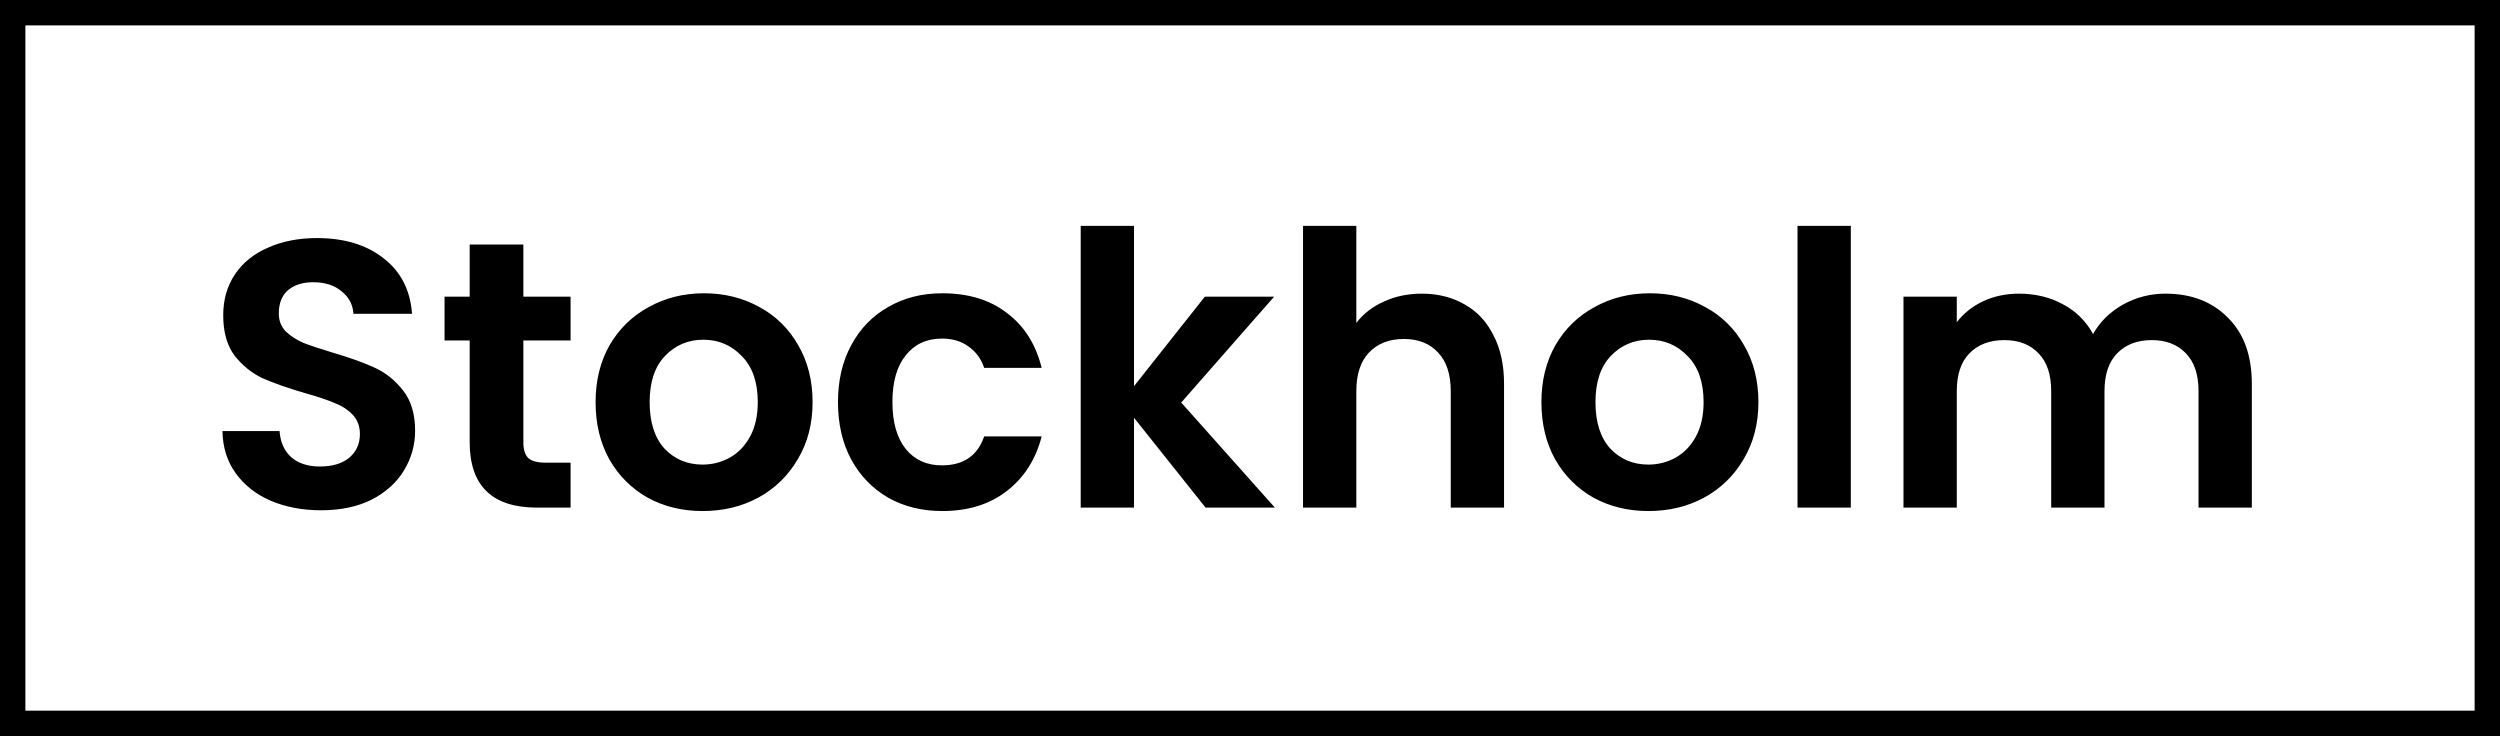 <svg width="197" height="58" viewBox="0 0 197 58" fill="none" xmlns="http://www.w3.org/2000/svg">
<rect x="1" y="1" width="195" height="56" stroke="black" stroke-width="2"/>
<path d="M25.3 40.21C23.84 40.21 22.52 39.96 21.34 39.46C20.18 38.96 19.26 38.24 18.58 37.3C17.9 36.36 17.55 35.25 17.53 33.97H22.03C22.09 34.83 22.39 35.51 22.93 36.01C23.49 36.51 24.25 36.76 25.21 36.76C26.19 36.76 26.96 36.53 27.52 36.07C28.08 35.59 28.36 34.97 28.36 34.21C28.36 33.59 28.17 33.08 27.79 32.68C27.41 32.28 26.93 31.97 26.35 31.75C25.79 31.51 25.01 31.25 24.01 30.97C22.65 30.57 21.54 30.18 20.68 29.8C19.84 29.4 19.11 28.81 18.49 28.03C17.89 27.23 17.59 26.17 17.59 24.85C17.59 23.61 17.9 22.53 18.52 21.61C19.14 20.69 20.01 19.99 21.13 19.51C22.25 19.01 23.53 18.76 24.97 18.76C27.13 18.76 28.88 19.29 30.22 20.35C31.58 21.39 32.33 22.85 32.47 24.73H27.85C27.81 24.01 27.5 23.42 26.92 22.96C26.36 22.48 25.61 22.24 24.67 22.24C23.85 22.24 23.19 22.45 22.69 22.87C22.21 23.29 21.97 23.9 21.97 24.7C21.97 25.26 22.15 25.73 22.51 26.11C22.89 26.47 23.35 26.77 23.89 27.01C24.45 27.23 25.23 27.49 26.23 27.79C27.59 28.19 28.7 28.59 29.56 28.99C30.42 29.39 31.16 29.99 31.78 30.79C32.4 31.59 32.71 32.64 32.71 33.94C32.71 35.06 32.42 36.1 31.84 37.06C31.26 38.02 30.41 38.79 29.29 39.37C28.17 39.93 26.84 40.21 25.3 40.21ZM41.241 26.83V34.87C41.241 35.43 41.371 35.84 41.631 36.1C41.911 36.34 42.371 36.46 43.011 36.46H44.961V40H42.321C38.781 40 37.011 38.28 37.011 34.84V26.83H35.031V23.38H37.011V19.27H41.241V23.38H44.961V26.83H41.241ZM55.362 40.27C53.762 40.27 52.322 39.92 51.042 39.22C49.762 38.5 48.752 37.49 48.012 36.19C47.292 34.89 46.932 33.39 46.932 31.69C46.932 29.99 47.302 28.49 48.042 27.19C48.802 25.89 49.832 24.89 51.132 24.19C52.432 23.47 53.882 23.11 55.482 23.11C57.082 23.11 58.532 23.47 59.832 24.19C61.132 24.89 62.152 25.89 62.892 27.19C63.652 28.49 64.032 29.99 64.032 31.69C64.032 33.39 63.642 34.89 62.862 36.19C62.102 37.49 61.062 38.5 59.742 39.22C58.442 39.92 56.982 40.27 55.362 40.27ZM55.362 36.61C56.122 36.61 56.832 36.43 57.492 36.07C58.172 35.69 58.712 35.13 59.112 34.39C59.512 33.65 59.712 32.75 59.712 31.69C59.712 30.11 59.292 28.9 58.452 28.06C57.632 27.2 56.622 26.77 55.422 26.77C54.222 26.77 53.212 27.2 52.392 28.06C51.592 28.9 51.192 30.11 51.192 31.69C51.192 33.27 51.582 34.49 52.362 35.35C53.162 36.19 54.162 36.61 55.362 36.61ZM66.033 31.69C66.033 29.97 66.383 28.47 67.083 27.19C67.783 25.89 68.753 24.89 69.993 24.19C71.233 23.47 72.653 23.11 74.253 23.11C76.313 23.11 78.013 23.63 79.353 24.67C80.713 25.69 81.623 27.13 82.083 28.99H77.553C77.313 28.27 76.903 27.71 76.323 27.31C75.763 26.89 75.063 26.68 74.223 26.68C73.023 26.68 72.073 27.12 71.373 28C70.673 28.86 70.323 30.09 70.323 31.69C70.323 33.27 70.673 34.5 71.373 35.38C72.073 36.24 73.023 36.67 74.223 36.67C75.923 36.67 77.033 35.91 77.553 34.39H82.083C81.623 36.19 80.713 37.62 79.353 38.68C77.993 39.74 76.293 40.27 74.253 40.27C72.653 40.27 71.233 39.92 69.993 39.22C68.753 38.5 67.783 37.5 67.083 36.22C66.383 34.92 66.033 33.41 66.033 31.69ZM95 40L89.36 32.92V40H85.16V17.8H89.36V30.43L94.94 23.38H100.4L93.08 31.72L100.46 40H95ZM112.039 23.14C113.299 23.14 114.419 23.42 115.399 23.98C116.379 24.52 117.139 25.33 117.679 26.41C118.239 27.47 118.519 28.75 118.519 30.25V40H114.319V30.82C114.319 29.5 113.989 28.49 113.329 27.79C112.669 27.07 111.769 26.71 110.629 26.71C109.469 26.71 108.549 27.07 107.869 27.79C107.209 28.49 106.879 29.5 106.879 30.82V40H102.679V17.8H106.879V25.45C107.419 24.73 108.139 24.17 109.039 23.77C109.939 23.35 110.939 23.14 112.039 23.14ZM129.893 40.27C128.293 40.27 126.853 39.92 125.573 39.22C124.293 38.5 123.283 37.49 122.543 36.19C121.823 34.89 121.463 33.39 121.463 31.69C121.463 29.99 121.833 28.49 122.573 27.19C123.333 25.89 124.363 24.89 125.663 24.19C126.963 23.47 128.413 23.11 130.013 23.11C131.613 23.11 133.063 23.47 134.363 24.19C135.663 24.89 136.683 25.89 137.423 27.19C138.183 28.49 138.563 29.99 138.563 31.69C138.563 33.39 138.173 34.89 137.393 36.19C136.633 37.49 135.593 38.5 134.273 39.22C132.973 39.92 131.513 40.27 129.893 40.27ZM129.893 36.61C130.653 36.61 131.363 36.43 132.023 36.07C132.703 35.69 133.243 35.13 133.643 34.39C134.043 33.65 134.243 32.75 134.243 31.69C134.243 30.11 133.823 28.9 132.983 28.06C132.163 27.2 131.153 26.77 129.953 26.77C128.753 26.77 127.743 27.2 126.923 28.06C126.123 28.9 125.723 30.11 125.723 31.69C125.723 33.27 126.113 34.49 126.893 35.35C127.693 36.19 128.693 36.61 129.893 36.61ZM145.844 17.8V40H141.644V17.8H145.844ZM170.634 23.14C172.674 23.14 174.314 23.77 175.554 25.03C176.814 26.27 177.444 28.01 177.444 30.25V40H173.244V30.82C173.244 29.52 172.914 28.53 172.254 27.85C171.594 27.15 170.694 26.8 169.554 26.8C168.414 26.8 167.504 27.15 166.824 27.85C166.164 28.53 165.834 29.52 165.834 30.82V40H161.634V30.82C161.634 29.52 161.304 28.53 160.644 27.85C159.984 27.15 159.084 26.8 157.944 26.8C156.784 26.8 155.864 27.15 155.184 27.85C154.524 28.53 154.194 29.52 154.194 30.82V40H149.994V23.38H154.194V25.39C154.734 24.69 155.424 24.14 156.264 23.74C157.124 23.34 158.064 23.14 159.084 23.14C160.384 23.14 161.544 23.42 162.564 23.98C163.584 24.52 164.374 25.3 164.934 26.32C165.474 25.36 166.254 24.59 167.274 24.01C168.314 23.43 169.434 23.14 170.634 23.14Z" fill="black"/>
</svg>
